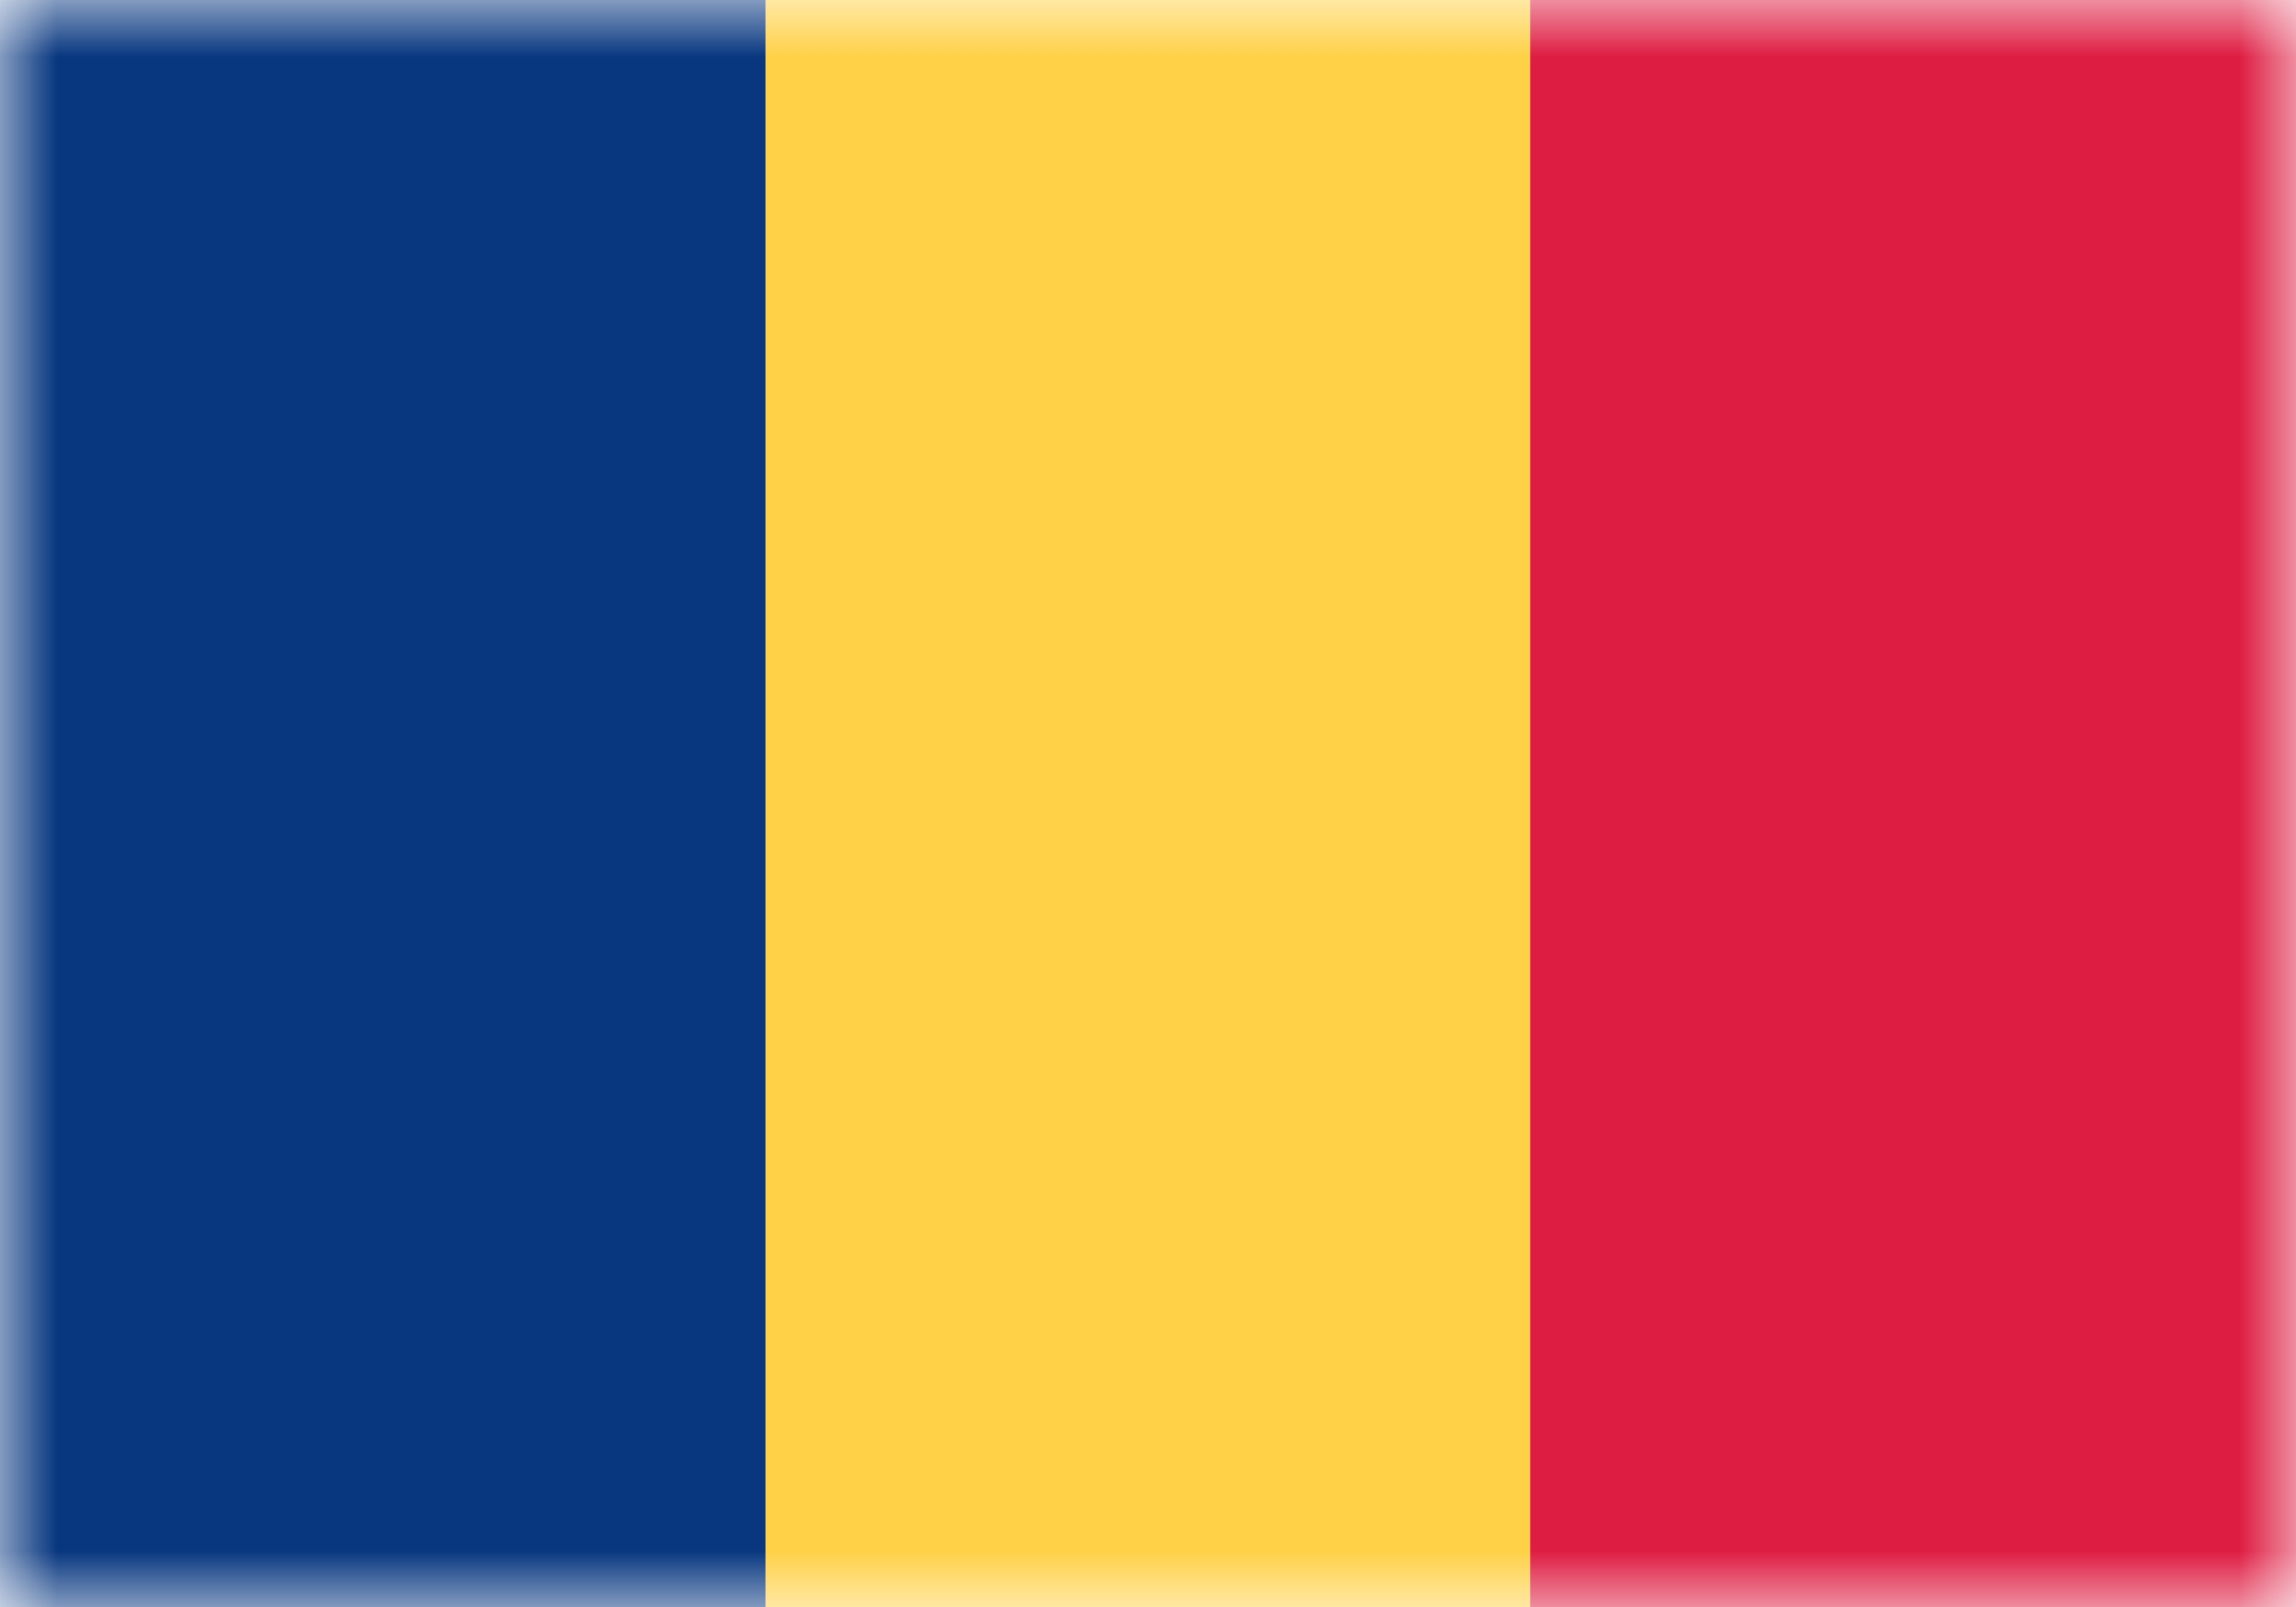 <svg xmlns="http://www.w3.org/2000/svg" width="20" height="14" fill="none" viewBox="0 0 20 14"><path fill="#fff" d="M0 0h20v14H0z"/><mask id="fs-wcjxeusnfa" style="mask-type:alpha" width="20" height="14" x="0" y="0" maskUnits="userSpaceOnUse"><path fill="#fff" d="M0 0h20v14H0z"/></mask><g mask="url(#fs-wcjxeusnfa)"><path fill="#de1d42" d="M9.52 0H20v14H9.52z"/><path fill="#083780" fill-rule="evenodd" d="M0 14h6.67V0H0v14z" clip-rule="evenodd"/><path fill="#ffd147" fill-rule="evenodd" d="M6.67 14h6.66V0H6.67v14z" clip-rule="evenodd"/></g></svg>